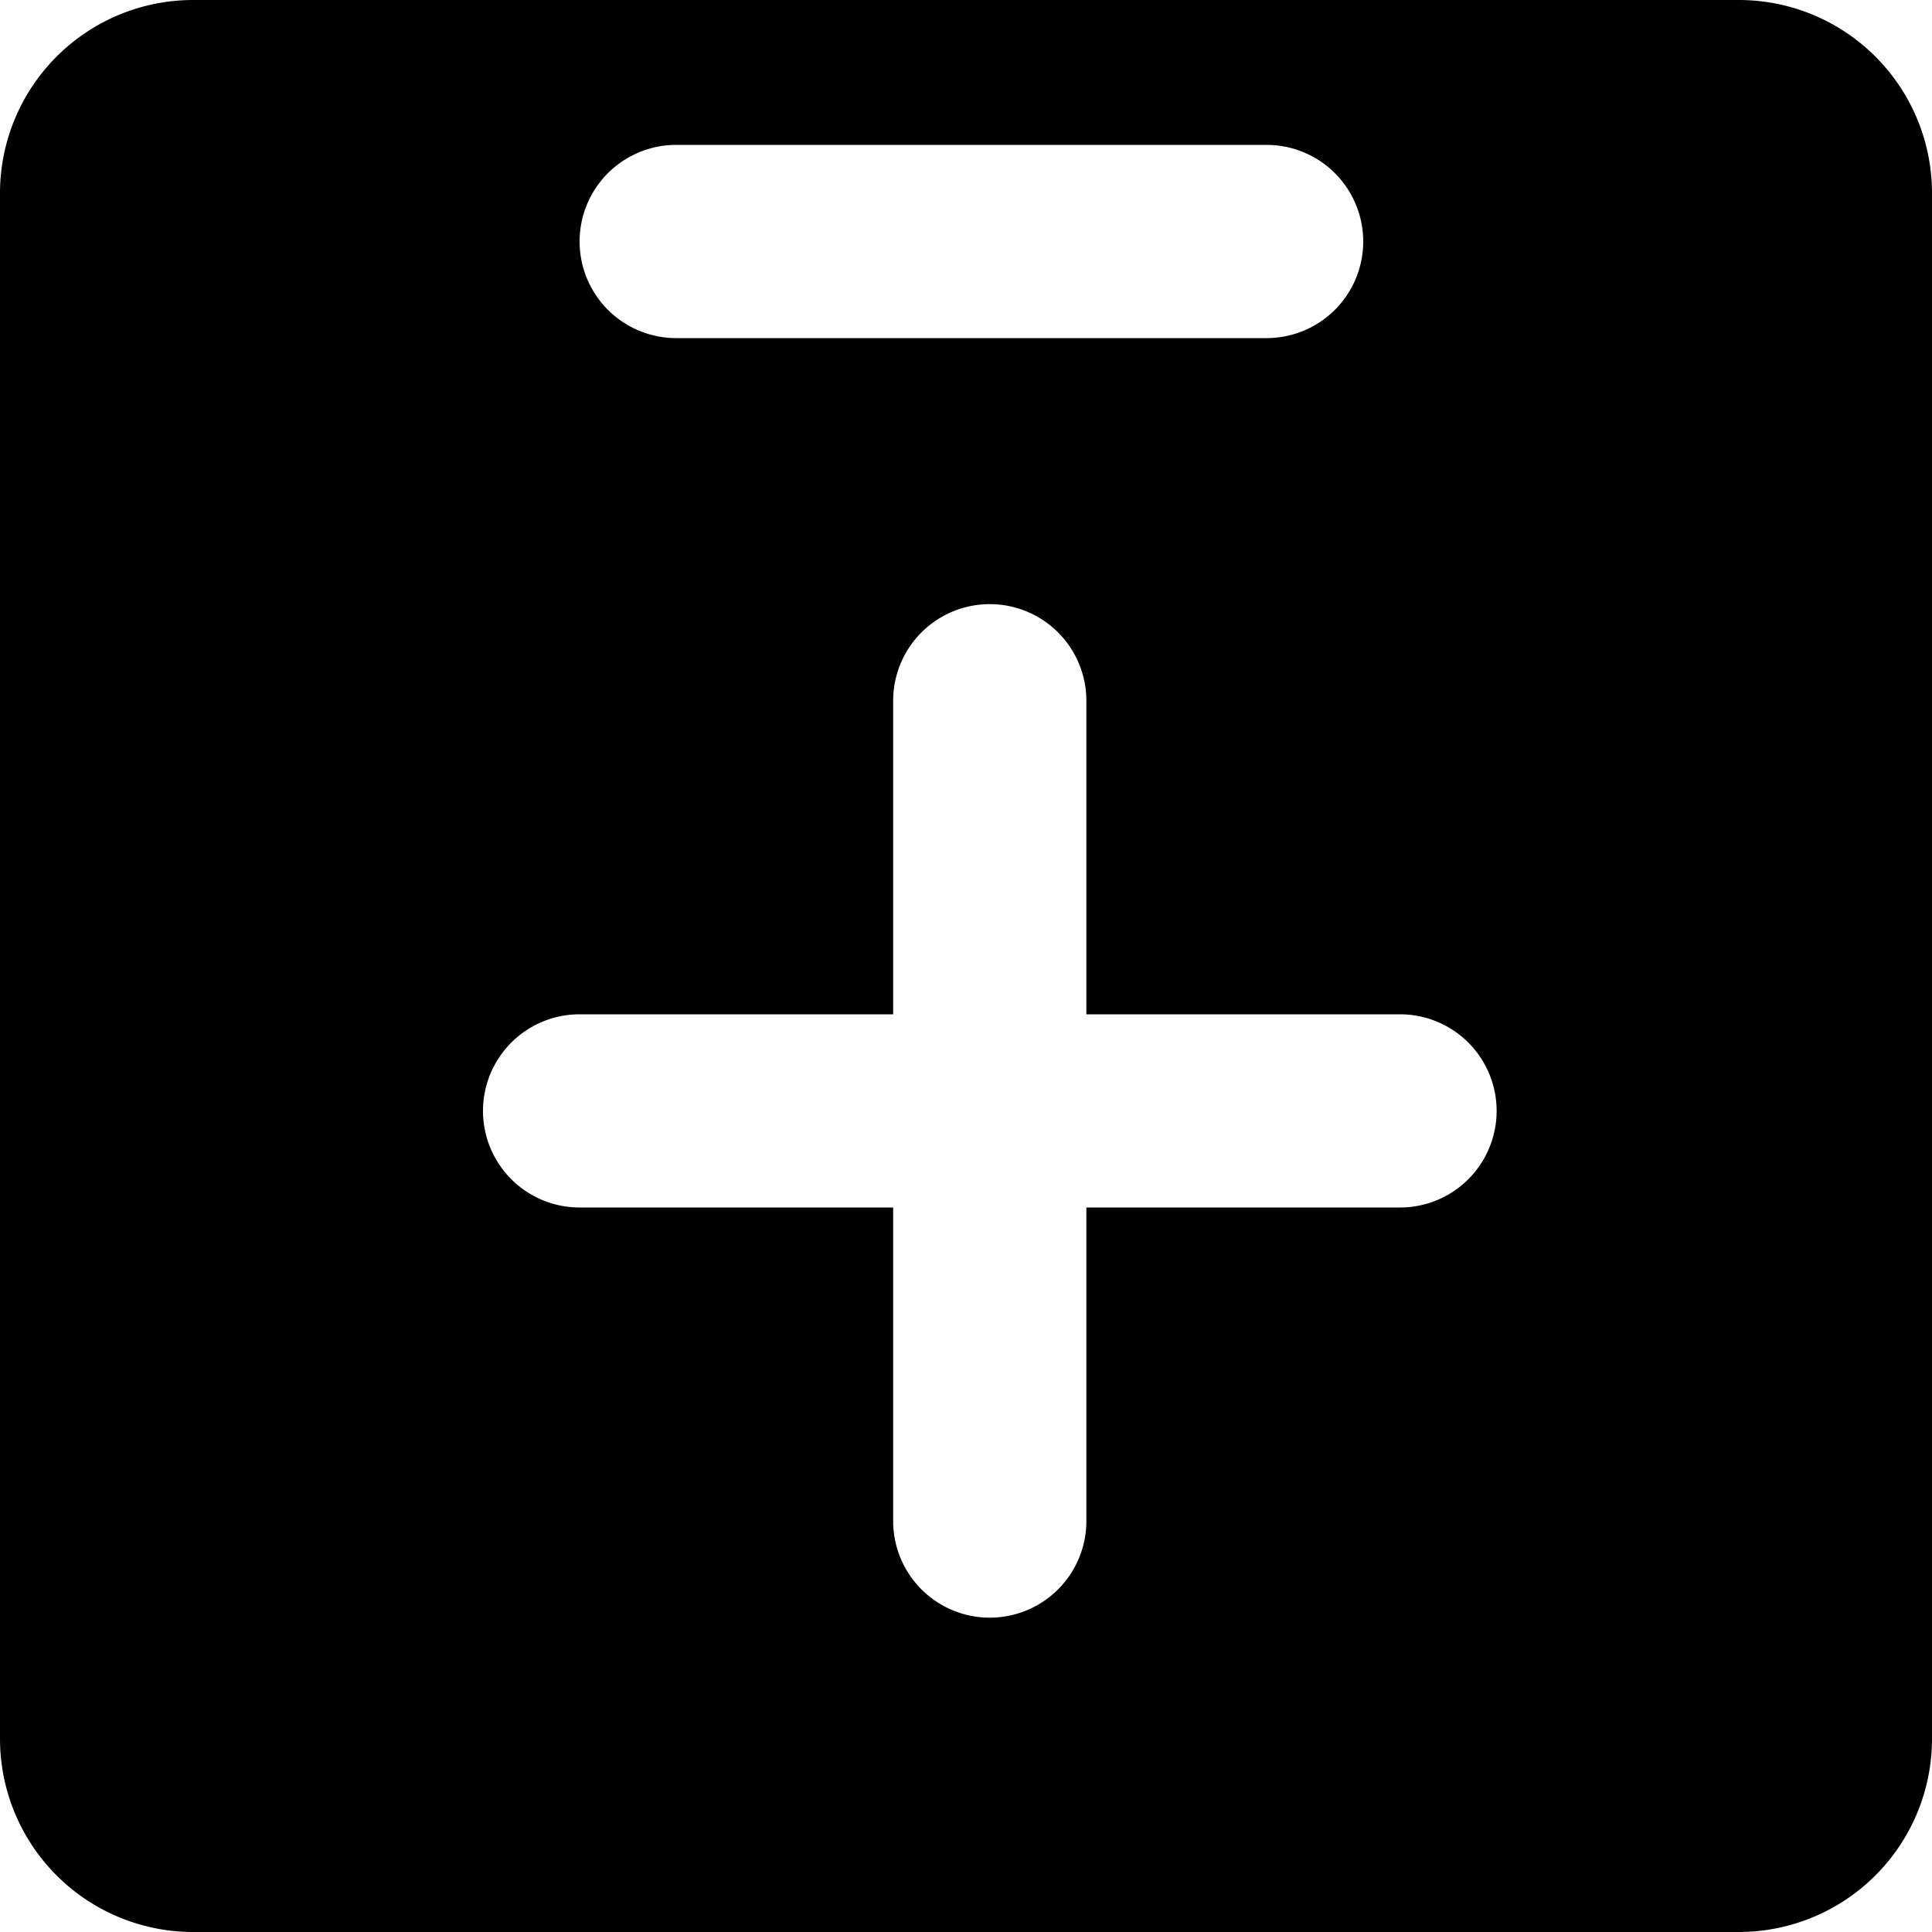 <svg width="20" height="20" xmlns="http://www.w3.org/2000/svg"><path d="M9.246 10.5H6a1 1 0 0 0 0 2h3.246v3.246a1 1 0 1 0 2 0V12.5h3.247a1 1 0 0 0 0-2h-3.247V7.254a1 1 0 0 0-2 0V10.5zM2 0h16a2 2 0 0 1 2 2v16a2 2 0 0 1-2 2H2a2 2 0 0 1-2-2V2a2 2 0 0 1 2-2zm5 3.5h6.112a1 1 0 0 0 0-2H7a1 1 0 0 0 0 2z"/></svg>